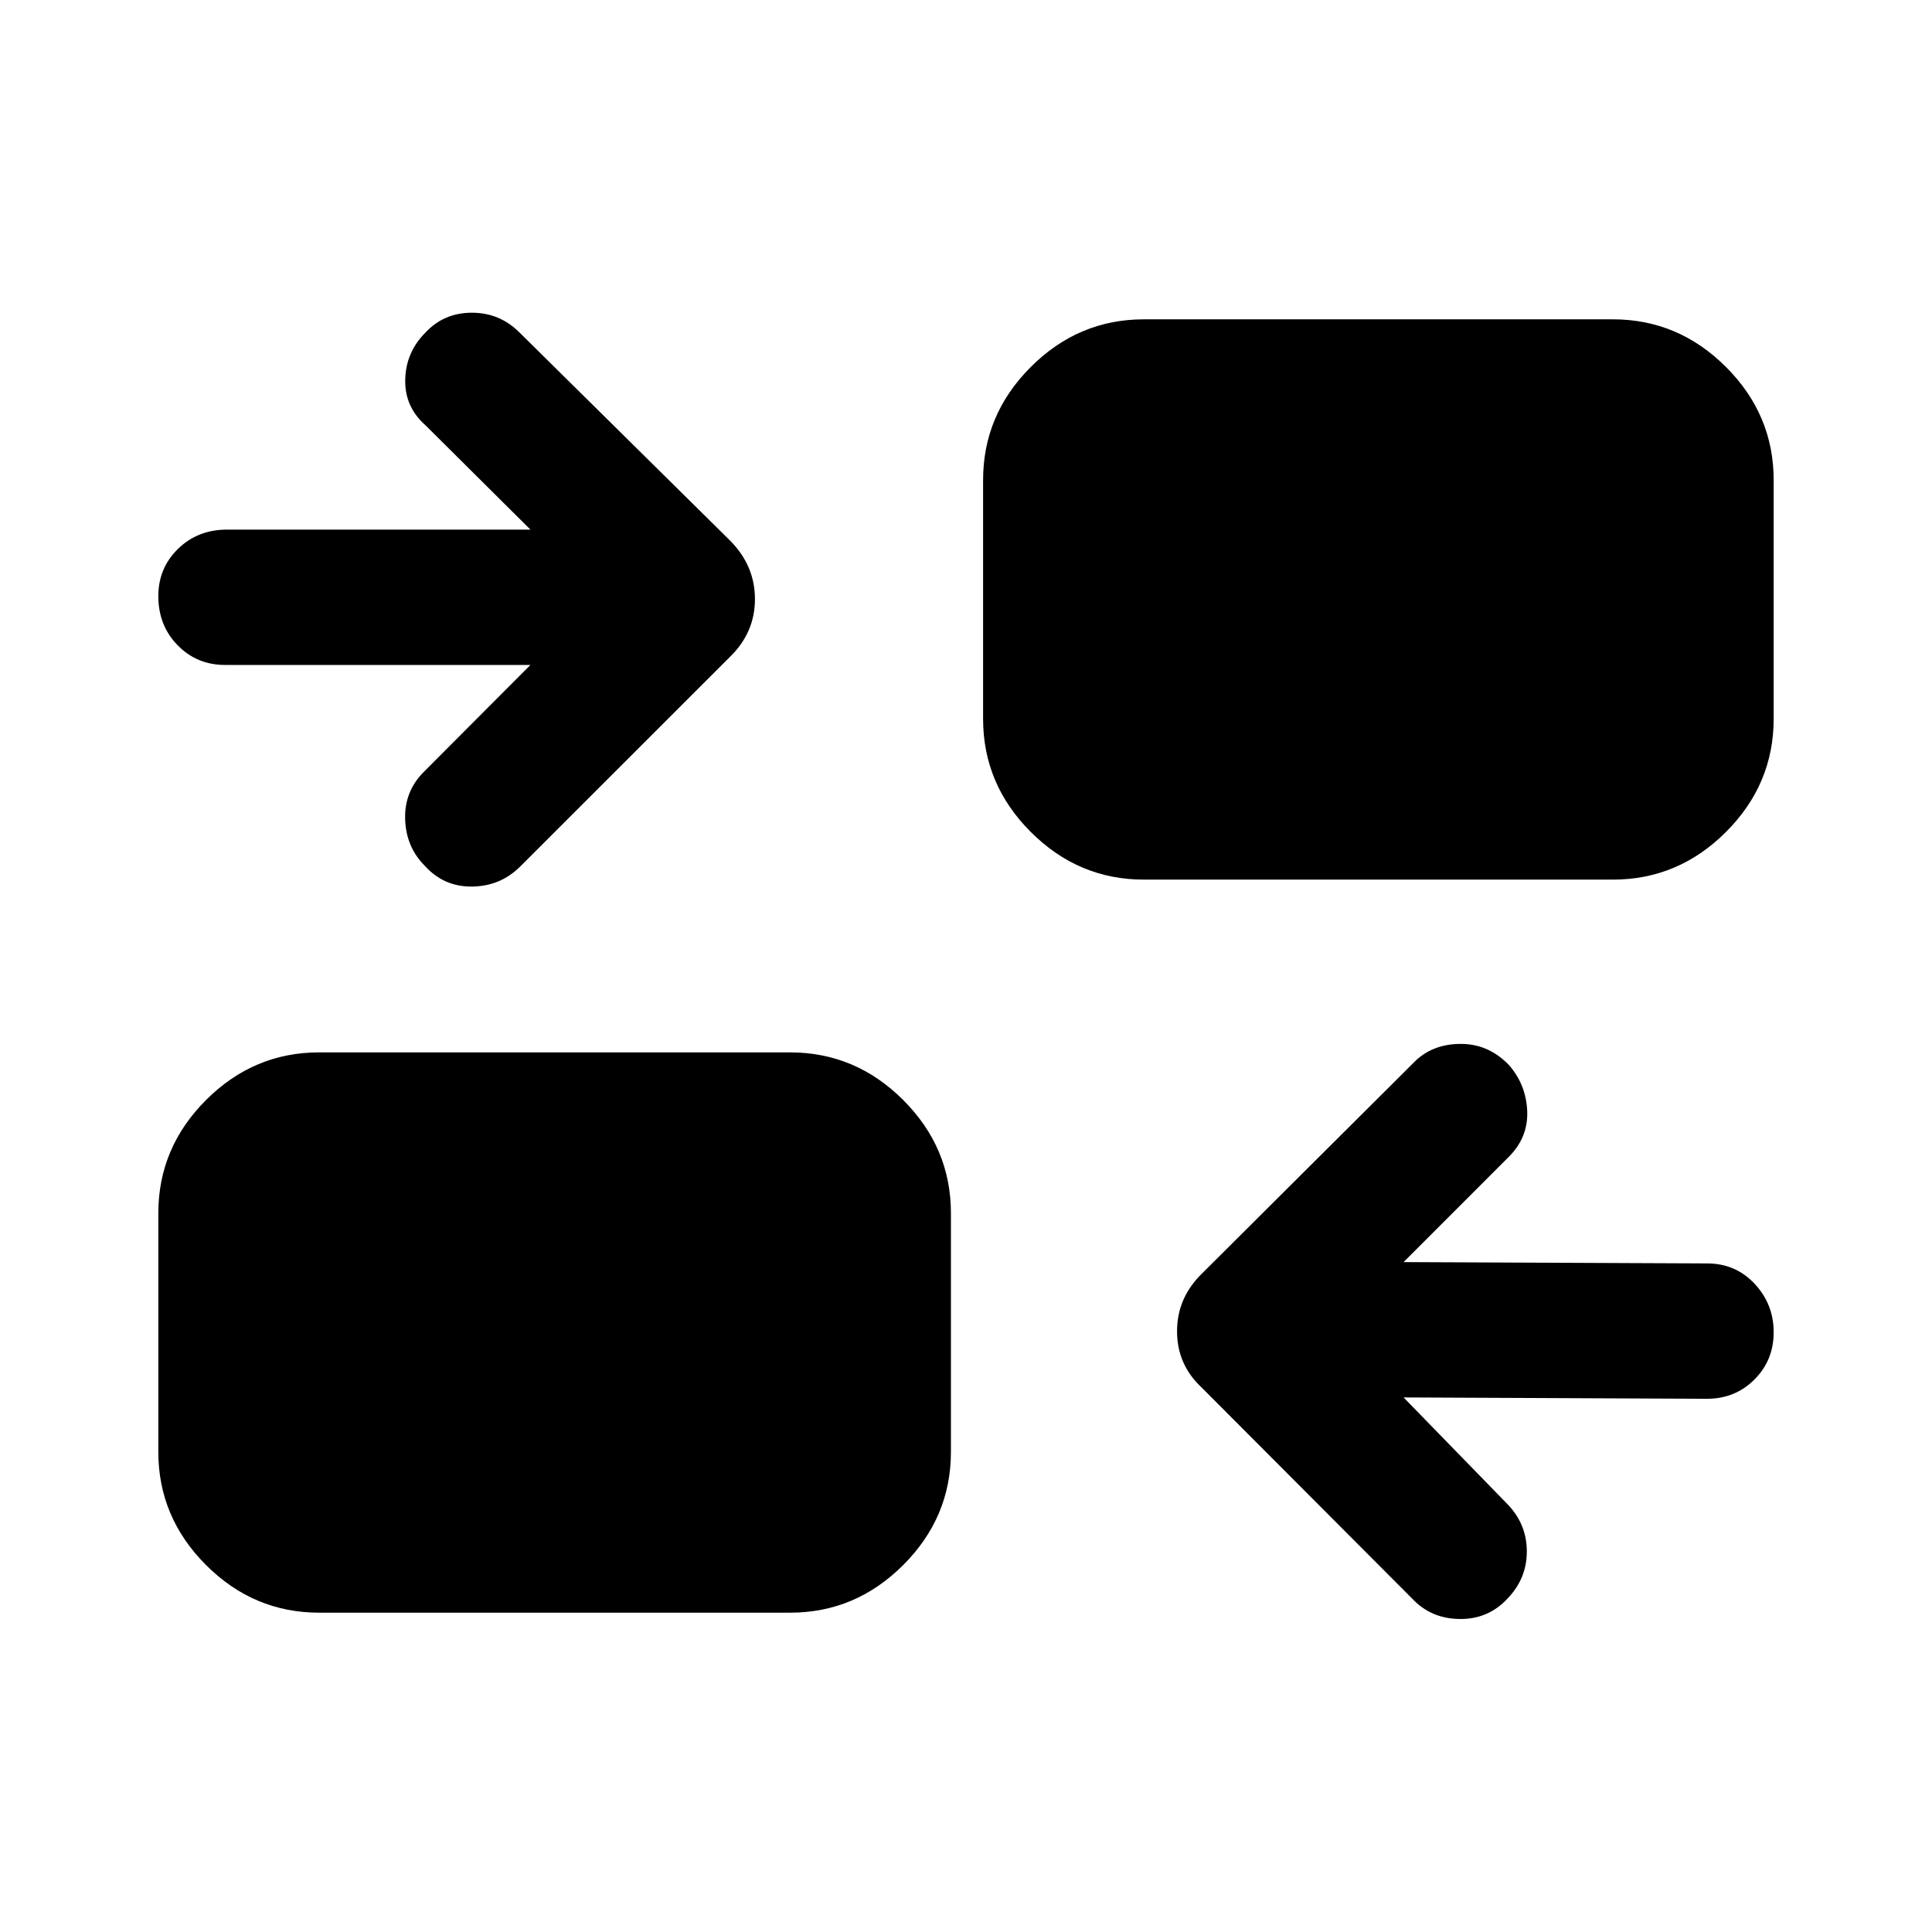 <svg xmlns="http://www.w3.org/2000/svg" height="40" viewBox="0 -960 960 960" width="40"><path d="m697.43-265.62 51.77 53.18q9.45 9.88 9.47 23.32.02 13.45-9.58 23.43-9.6 10.35-23.83 10.16-14.23-.19-23.46-10.04L597.15-270.49q-12.28-11.42-12.28-27.99t12.28-28.6L702.46-432q8.85-9.1 22.87-9.29 14.02-.2 24.26 10.29 8.69 9.77 9.27 23 .57 13.23-9.32 23l-52.11 52.13 150.77.66q14.23 0 23.68 10.14 9.45 10.13 9.45 24.06 0 13.94-9.58 23.5-9.57 9.56-23.55 9.56l-150.77-.67ZM158.57-158.67q-32.52 0-56.21-23.69-23.69-23.69-23.69-56.21v-118.61q0-32.51 23.69-56.21 23.69-23.69 56.21-23.69h234.05q32.51 0 56.2 23.69 23.69 23.7 23.69 56.21v118.61q0 32.52-23.69 56.21-23.69 23.69-56.2 23.69H158.57Zm105-470.92H111.8q-13.97 0-23.55-9.8t-9.58-24.4q0-13.94 9.8-23.5 9.79-9.55 24.33-9.55h150.77l-52.11-51.8q-10.44-9.21-10.1-22.82.33-13.62 10.14-23.38 9.14-9.77 22.97-9.77 13.84 0 23.61 9.77l104.77 103.53q12.28 12.44 12.28 28.99 0 16.55-12.28 28.58L258.46-529.41q-9.81 9.77-23.88 9.94-14.07.16-23.5-10.32-9.36-9.36-9.77-23.23-.41-13.88 9.49-23.65l52.77-52.92Zm304.81 106.67q-32.51 0-56.2-23.69-23.69-23.7-23.69-56.21v-118.61q0-32.52 23.69-56.21 23.69-23.69 56.2-23.69h233.05q32.52 0 56.21 23.69 23.69 23.69 23.69 56.21v118.61q0 32.51-23.69 56.21-23.69 23.69-56.21 23.69H568.38Z"/></svg>